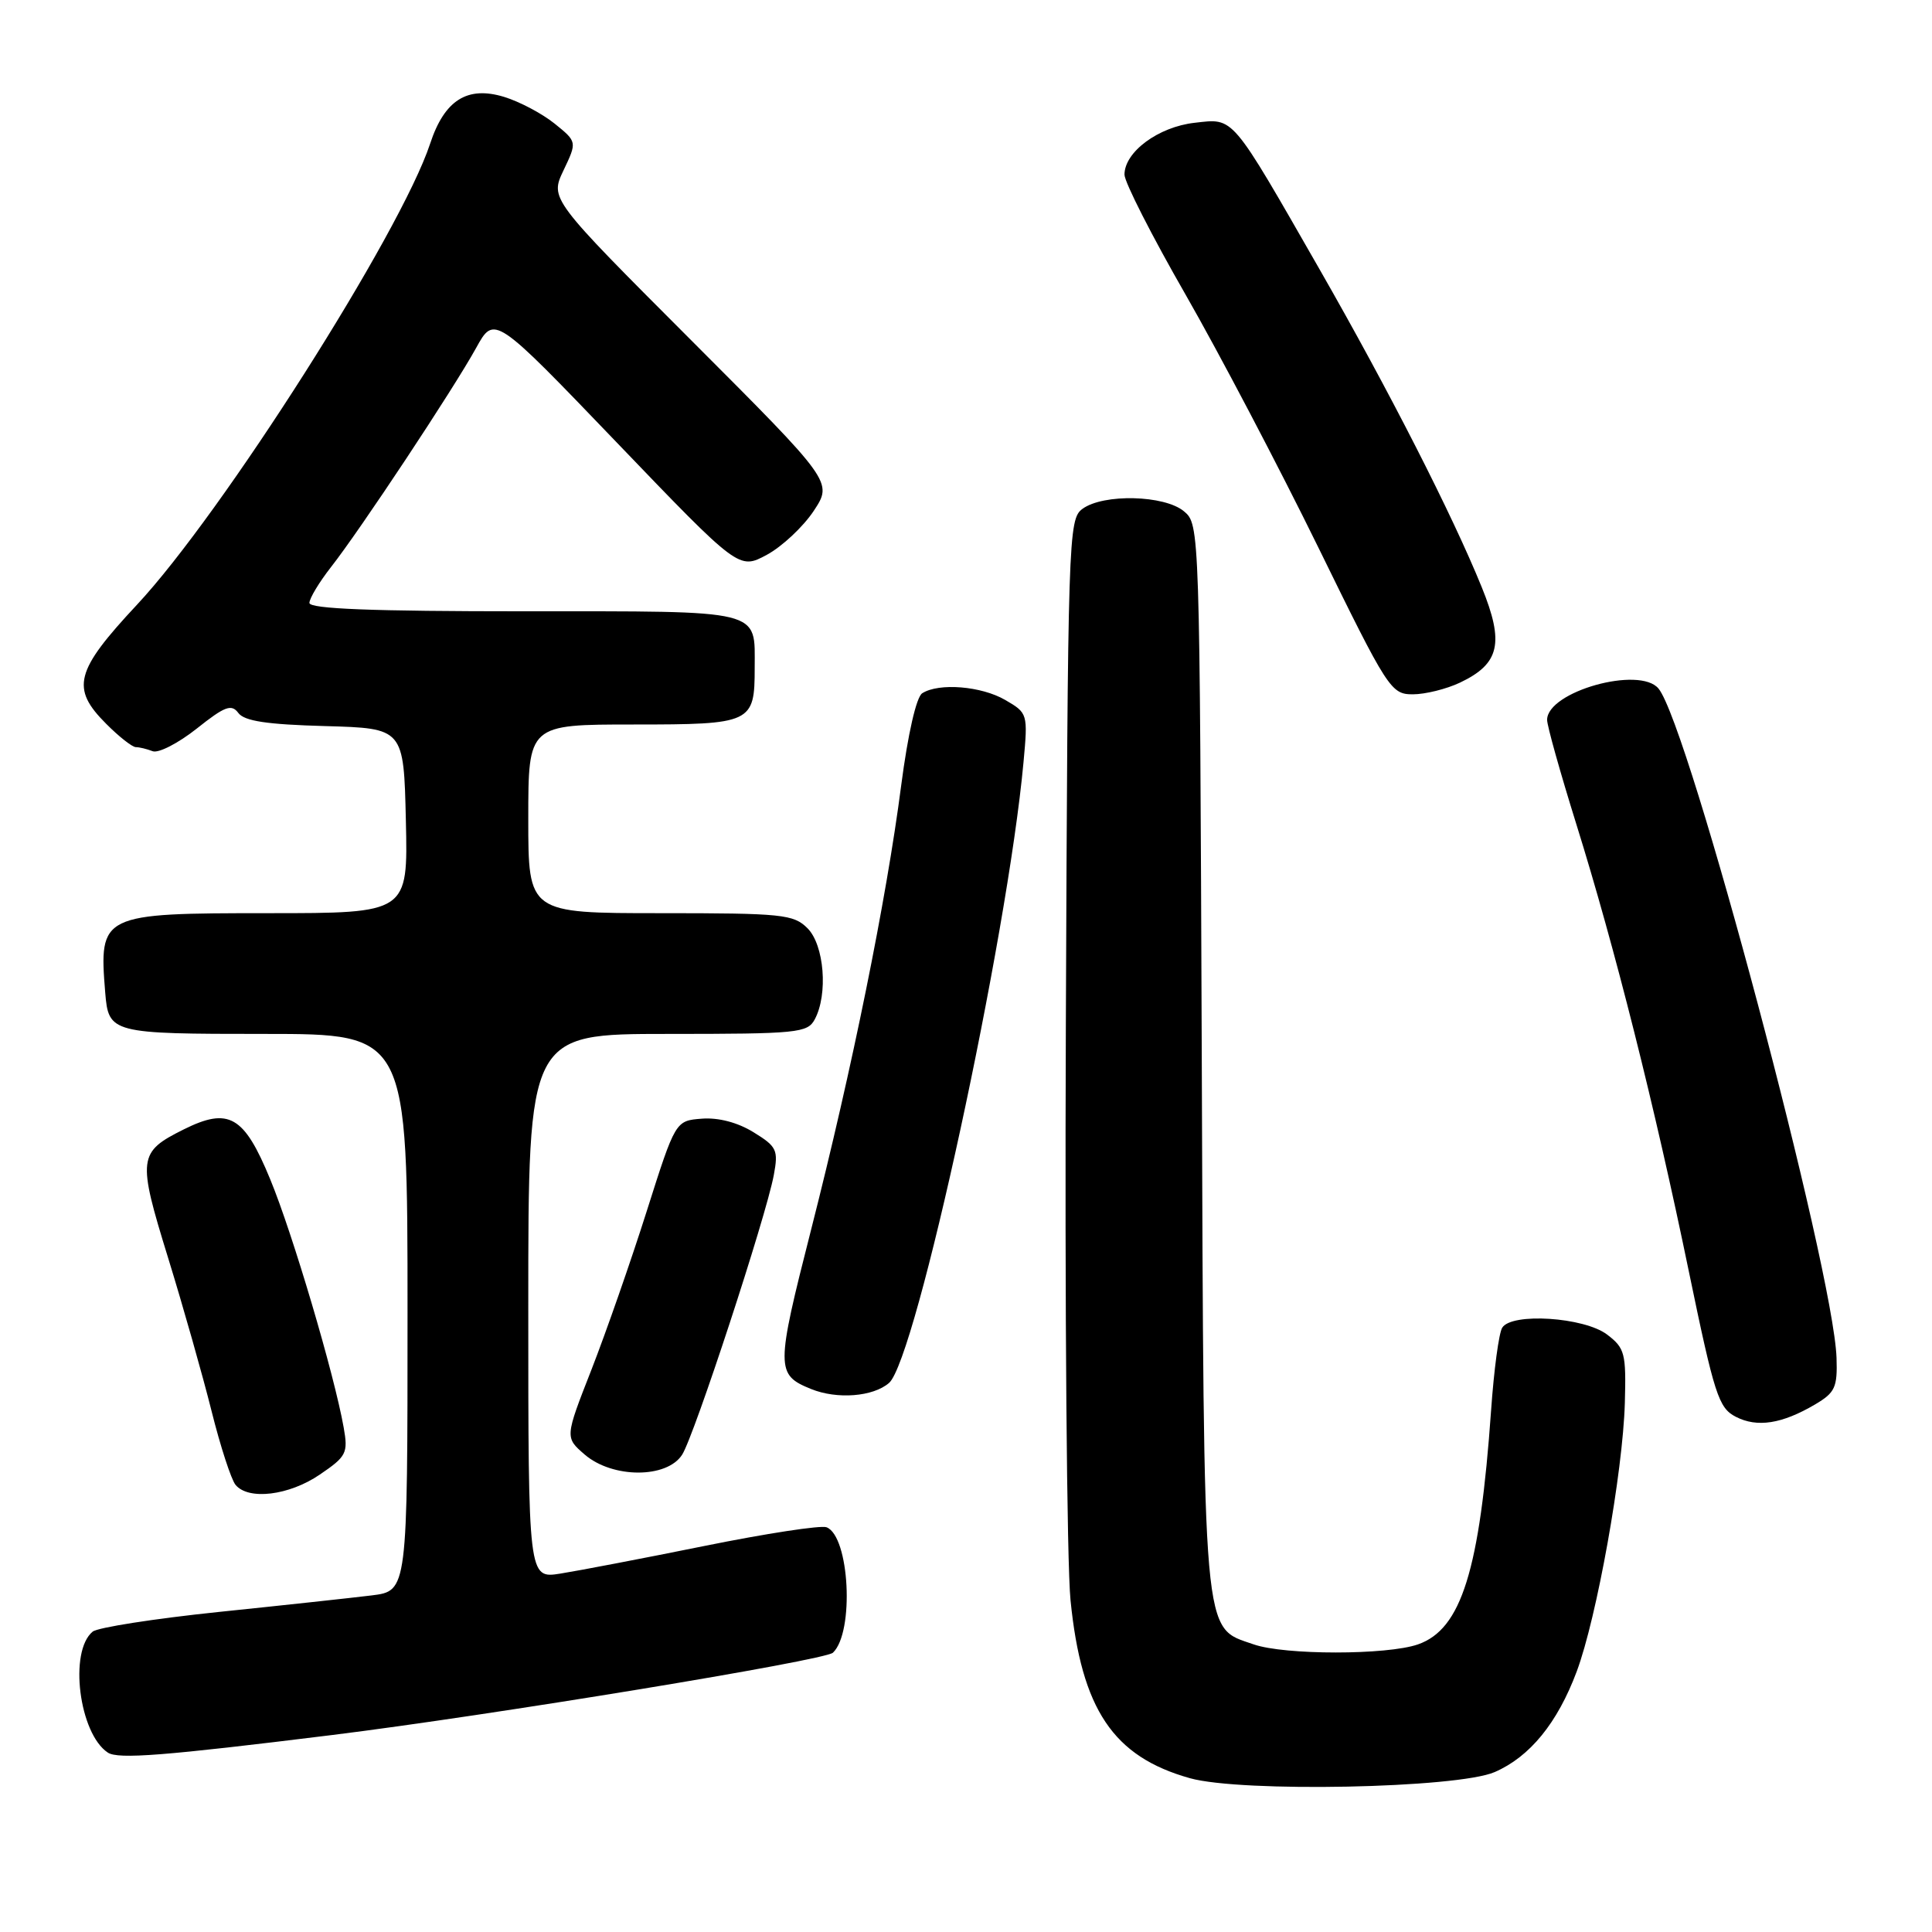 <?xml version="1.0" encoding="UTF-8" standalone="no"?>
<!DOCTYPE svg PUBLIC "-//W3C//DTD SVG 1.1//EN" "http://www.w3.org/Graphics/SVG/1.1/DTD/svg11.dtd" >
<svg xmlns="http://www.w3.org/2000/svg" xmlns:xlink="http://www.w3.org/1999/xlink" version="1.1" viewBox="0 0 256 256">
 <g >
 <path fill="currentColor"
d=" M 198.05 234.81 C 202.71 232.79 206.37 228.31 208.92 221.49 C 211.58 214.37 215.04 195.08 215.30 185.90 C 215.48 179.31 215.31 178.63 212.94 176.83 C 209.90 174.53 200.30 173.90 199.05 175.93 C 198.61 176.63 197.95 181.54 197.58 186.85 C 196.08 208.07 193.65 215.88 187.89 217.89 C 183.78 219.32 170.23 219.32 166.12 217.89 C 159.28 215.51 159.53 218.34 159.24 140.00 C 158.97 69.79 158.96 69.49 156.88 67.75 C 154.29 65.59 146.21 65.40 143.44 67.42 C 141.56 68.80 141.49 70.84 141.23 136.01 C 141.08 172.96 141.36 207.17 141.85 212.04 C 143.30 226.51 147.50 232.77 157.67 235.62 C 164.47 237.53 193.10 236.96 198.05 234.81 Z  M 44.00 229.90 C 64.92 227.31 109.29 220.02 110.37 218.99 C 113.23 216.27 112.57 203.54 109.52 202.37 C 108.77 202.08 101.48 203.20 93.33 204.85 C 85.17 206.50 76.59 208.14 74.25 208.51 C 70.00 209.18 70.00 209.18 70.00 173.09 C 70.00 137.00 70.00 137.00 88.46 137.00 C 105.70 137.00 107.00 136.87 107.96 135.07 C 109.74 131.75 109.22 125.22 107.00 123.00 C 105.15 121.15 103.67 121.00 87.50 121.00 C 70.00 121.00 70.00 121.00 70.00 108.50 C 70.00 96.00 70.00 96.00 83.96 96.00 C 99.62 96.00 100.00 95.82 100.00 88.50 C 100.00 80.66 101.40 81.00 69.46 81.00 C 49.33 81.00 41.00 80.68 41.00 79.89 C 41.00 79.29 42.29 77.15 43.86 75.14 C 47.71 70.24 60.07 51.57 63.08 46.12 C 65.50 41.73 65.50 41.73 81.71 58.62 C 97.91 75.50 97.91 75.50 101.60 73.52 C 103.62 72.43 106.42 69.81 107.82 67.70 C 110.35 63.87 110.35 63.87 91.61 45.11 C 72.87 26.35 72.87 26.35 74.67 22.57 C 76.47 18.79 76.47 18.79 73.49 16.38 C 71.84 15.05 68.83 13.46 66.80 12.84 C 61.92 11.35 58.89 13.26 56.99 19.05 C 53.10 30.83 29.42 68.07 18.14 80.14 C 9.93 88.93 9.35 91.20 14.08 95.92 C 15.77 97.62 17.53 99.00 18.00 99.00 C 18.46 99.00 19.46 99.24 20.23 99.54 C 21.00 99.83 23.62 98.48 26.06 96.55 C 29.79 93.58 30.67 93.25 31.58 94.47 C 32.38 95.55 35.39 96.00 43.08 96.21 C 53.50 96.50 53.50 96.50 53.78 108.75 C 54.06 121.00 54.06 121.00 35.60 121.00 C 13.37 121.00 13.10 121.13 13.94 131.50 C 14.38 136.92 14.70 137.00 35.12 137.00 C 54.00 137.00 54.00 137.00 54.00 173.91 C 54.00 210.81 54.00 210.81 49.25 211.40 C 46.64 211.72 37.53 212.71 29.00 213.59 C 20.47 214.48 12.95 215.65 12.28 216.20 C 9.10 218.80 10.48 229.71 14.29 232.23 C 15.66 233.13 21.71 232.66 44.00 229.90 Z  M 42.36 195.40 C 45.92 192.98 46.14 192.55 45.54 189.15 C 44.29 182.11 38.77 163.43 35.80 156.25 C 32.34 147.84 30.32 146.68 24.35 149.65 C 18.29 152.67 18.19 153.45 22.27 166.66 C 24.28 173.17 26.87 182.32 28.04 187.00 C 29.21 191.68 30.64 196.06 31.21 196.75 C 32.92 198.82 38.29 198.17 42.36 195.40 Z  M 90.39 192.75 C 92.00 190.22 101.48 161.30 102.53 155.72 C 103.15 152.38 102.94 151.93 99.85 150.03 C 97.75 148.73 95.19 148.06 93.00 148.23 C 89.50 148.50 89.50 148.50 85.69 160.50 C 83.60 167.10 80.30 176.54 78.37 181.49 C 74.85 190.47 74.85 190.47 77.48 192.74 C 81.17 195.91 88.37 195.92 90.39 192.75 Z  M 240.50 186.10 C 243.16 184.53 243.48 183.84 243.35 179.92 C 242.94 168.18 223.80 96.19 219.77 91.25 C 217.28 88.19 205.00 91.63 205.00 95.39 C 205.00 96.17 206.74 102.37 208.86 109.17 C 213.98 125.58 219.24 146.48 223.78 168.47 C 227.17 184.83 227.72 186.56 230.00 187.73 C 232.83 189.19 236.11 188.68 240.50 186.10 Z  M 117.80 183.25 C 121.38 180.15 133.47 124.35 135.62 101.00 C 136.21 94.57 136.18 94.48 133.20 92.75 C 130.04 90.91 124.41 90.45 122.20 91.86 C 121.42 92.35 120.30 97.26 119.41 104.09 C 117.44 119.29 112.91 141.61 107.48 162.92 C 102.79 181.33 102.79 182.15 107.47 184.05 C 110.92 185.45 115.68 185.08 117.80 183.25 Z  M 193.46 90.45 C 198.72 87.95 199.35 85.21 196.34 77.81 C 192.45 68.22 184.02 51.70 174.92 35.81 C 163.00 15.01 163.57 15.68 158.29 16.27 C 153.49 16.81 149.00 20.13 149.00 23.14 C 149.00 24.13 152.64 31.28 157.09 39.03 C 161.54 46.79 169.46 61.88 174.70 72.57 C 183.90 91.36 184.31 92.00 187.21 92.00 C 188.85 92.00 191.67 91.30 193.46 90.45 Z "/>
</g>
</svg>